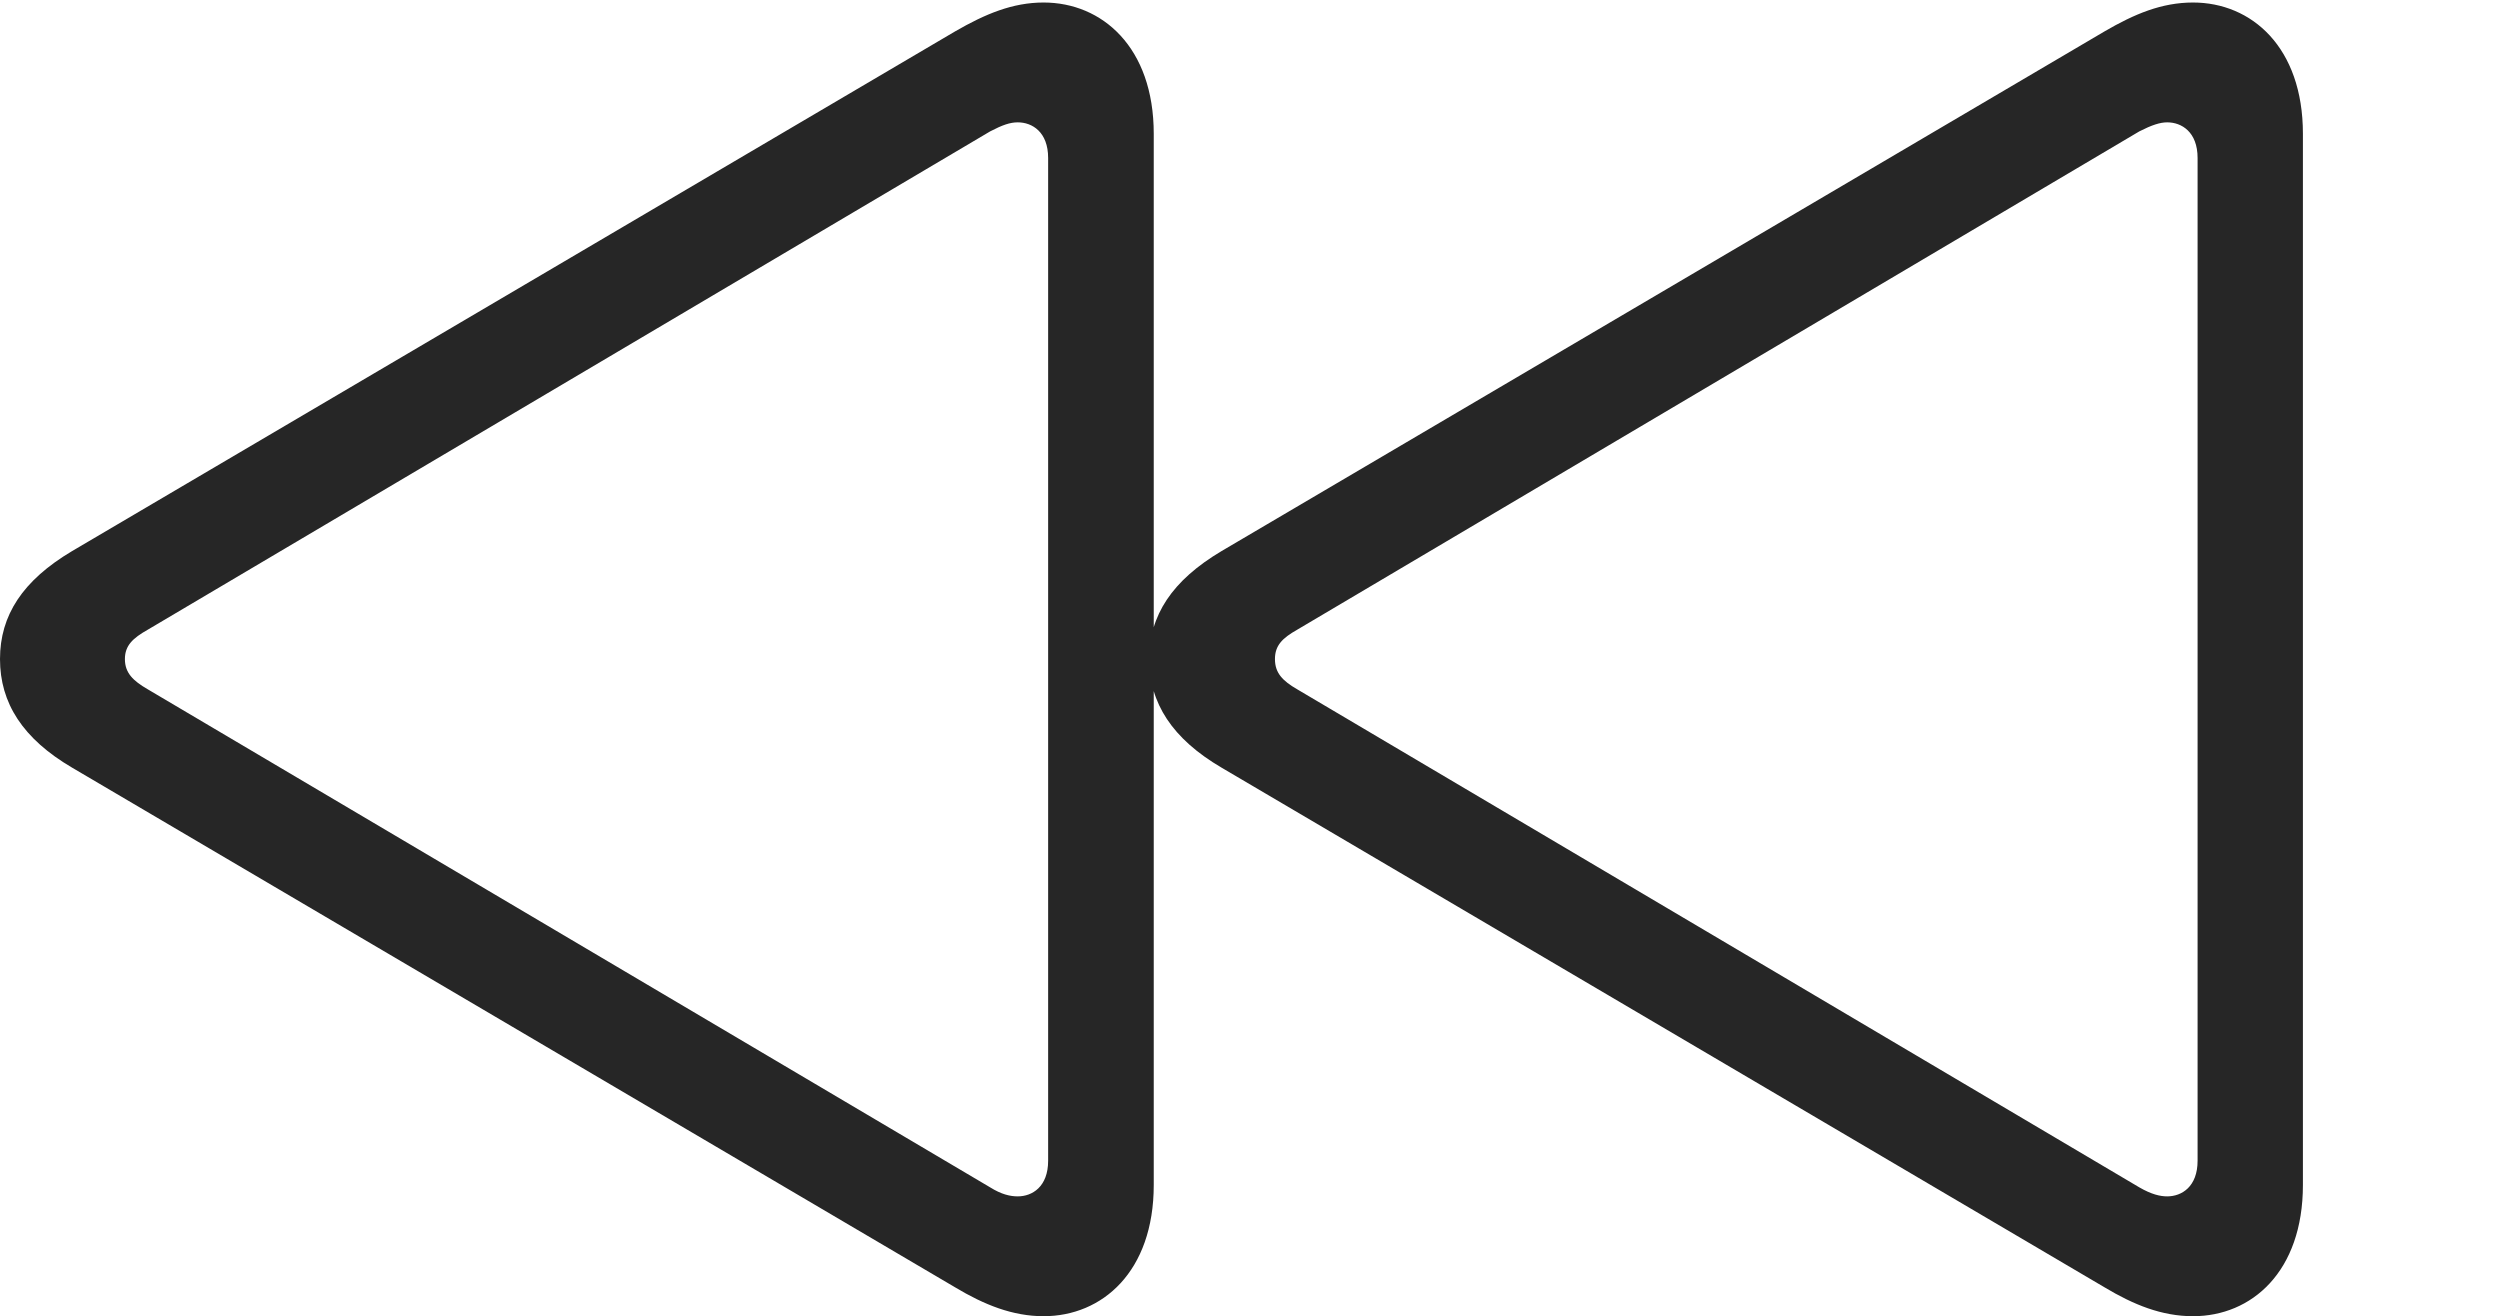 <?xml version="1.0" encoding="UTF-8"?>
<!--Generator: Apple Native CoreSVG 232.5-->
<!DOCTYPE svg
PUBLIC "-//W3C//DTD SVG 1.1//EN"
       "http://www.w3.org/Graphics/SVG/1.1/DTD/svg11.dtd">
<svg version="1.1" xmlns="http://www.w3.org/2000/svg" xmlns:xlink="http://www.w3.org/1999/xlink" width="142.033" height="74.778">
 <g>
  <rect height="74.778" opacity="0" width="142.033" x="0" y="0"/>
  <path d="M59.289 74.778C62.613 74.778 65.548 72.257 65.548 67.322L65.548 7.6C65.548 2.679 62.613 0.143 59.289 0.143C57.529 0.143 55.978 0.793 54.264 1.783L4.099 31.307C1.283 32.98 0 34.963 0 37.444C0 39.943 1.298 41.972 4.099 43.614L54.264 73.138C55.914 74.128 57.529 74.778 59.289 74.778ZM57.821 67.97C57.389 67.97 56.892 67.857 56.256 67.459L8.397 39.163C7.563 38.681 7.096 38.233 7.096 37.444C7.096 36.673 7.547 36.255 8.397 35.774L56.256 7.463C56.956 7.098 57.389 6.951 57.821 6.951C58.645 6.951 59.548 7.497 59.548 8.976L59.548 65.945C59.548 67.425 58.645 67.97 57.821 67.97ZM124.592 74.778C127.917 74.778 130.836 72.257 130.836 67.322L130.836 7.6C130.836 2.679 127.917 0.143 124.592 0.143C122.817 0.143 121.267 0.793 119.567 1.783L69.403 31.307C66.587 32.98 65.289 34.963 65.289 37.444C65.289 39.943 66.602 41.972 69.403 43.614L119.567 73.138C121.218 74.128 122.817 74.778 124.592 74.778ZM123.125 67.97C122.726 67.97 122.23 67.857 121.544 67.459L73.701 39.163C72.866 38.681 72.434 38.233 72.434 37.444C72.434 36.673 72.851 36.255 73.701 35.774L121.544 7.463C122.26 7.098 122.726 6.951 123.125 6.951C123.948 6.951 124.852 7.497 124.852 8.976L124.852 65.945C124.852 67.425 123.948 67.97 123.125 67.97Z" fill="#000000" fill-opacity="0.85"/>
 </g>
</svg>
